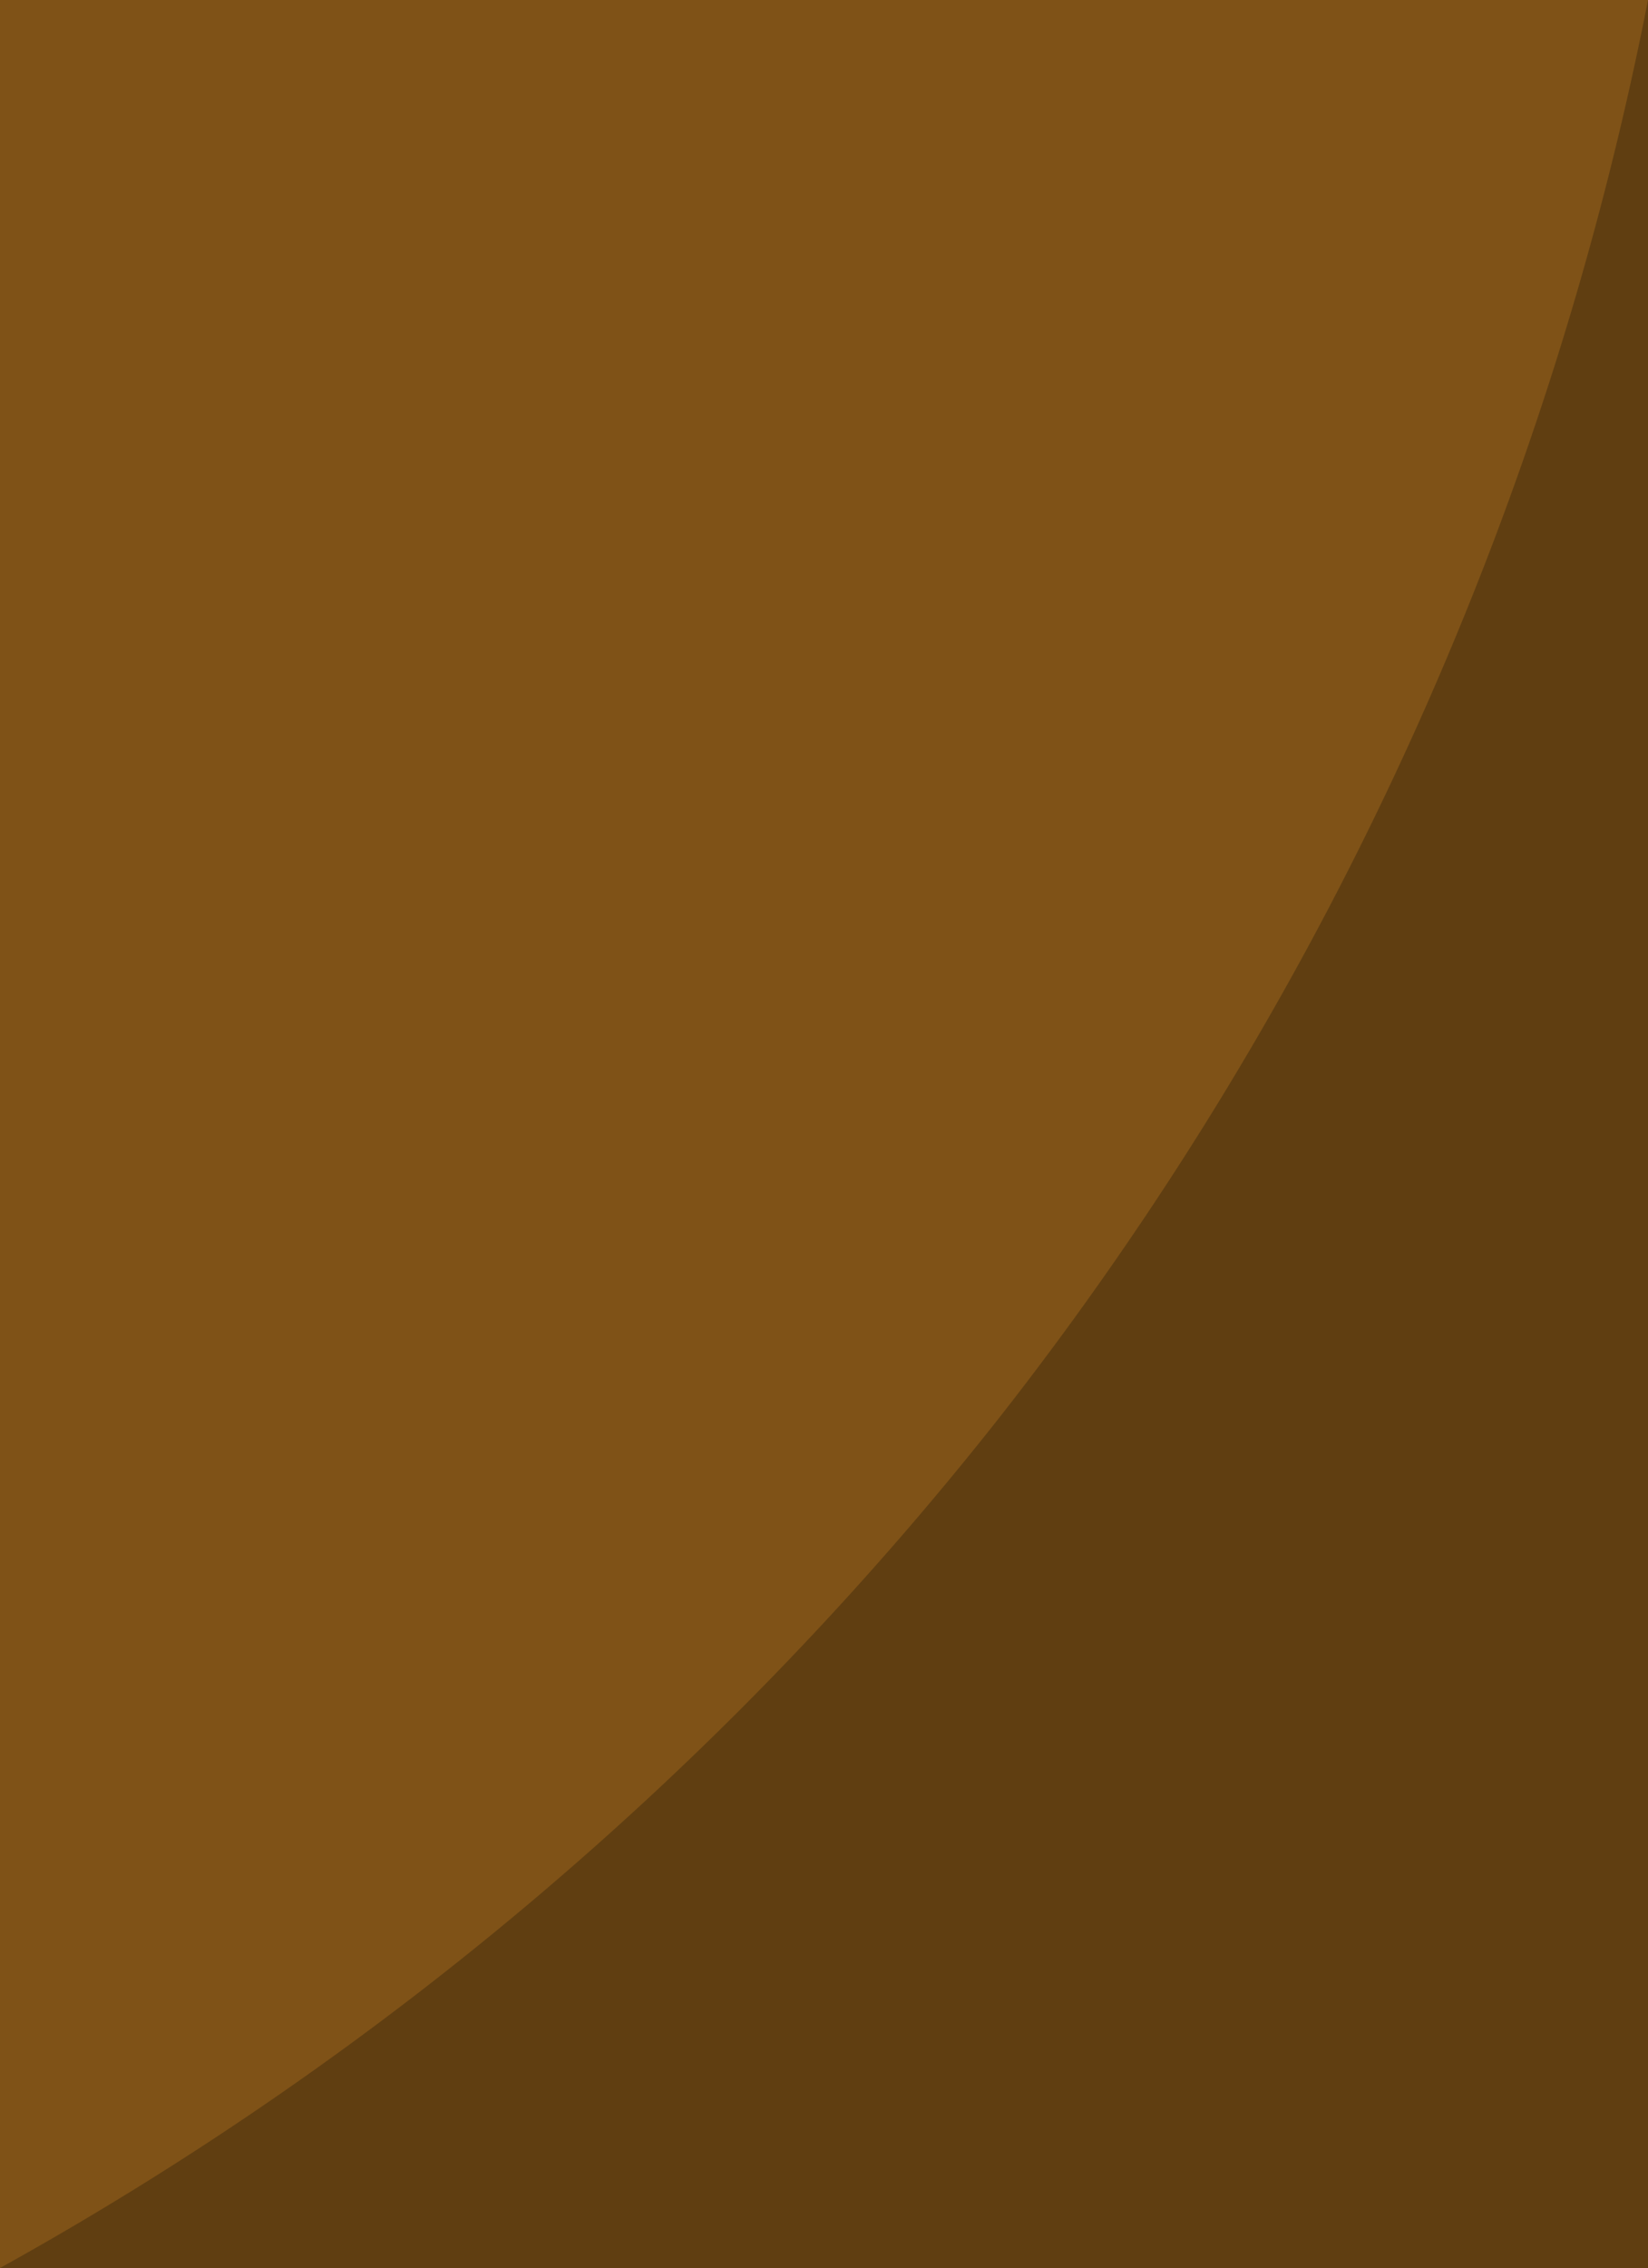 <svg xmlns="http://www.w3.org/2000/svg" viewBox="0 0 82.32 113.24"><defs><style>.cls-1{fill:#7f5217;}.cls-2{fill:#603e11;}</style></defs><title>player_Body</title><g id="Layer_2" data-name="Layer 2"><g id="Player"><rect class="cls-1" width="82.32" height="113.24" transform="translate(82.32 113.24) rotate(-180)"/><path class="cls-2" d="M0,113.24H82.32V0A166.68,166.68,0,0,1,49.84,70.88,166.14,166.14,0,0,1,0,113.24Z"/></g></g></svg>